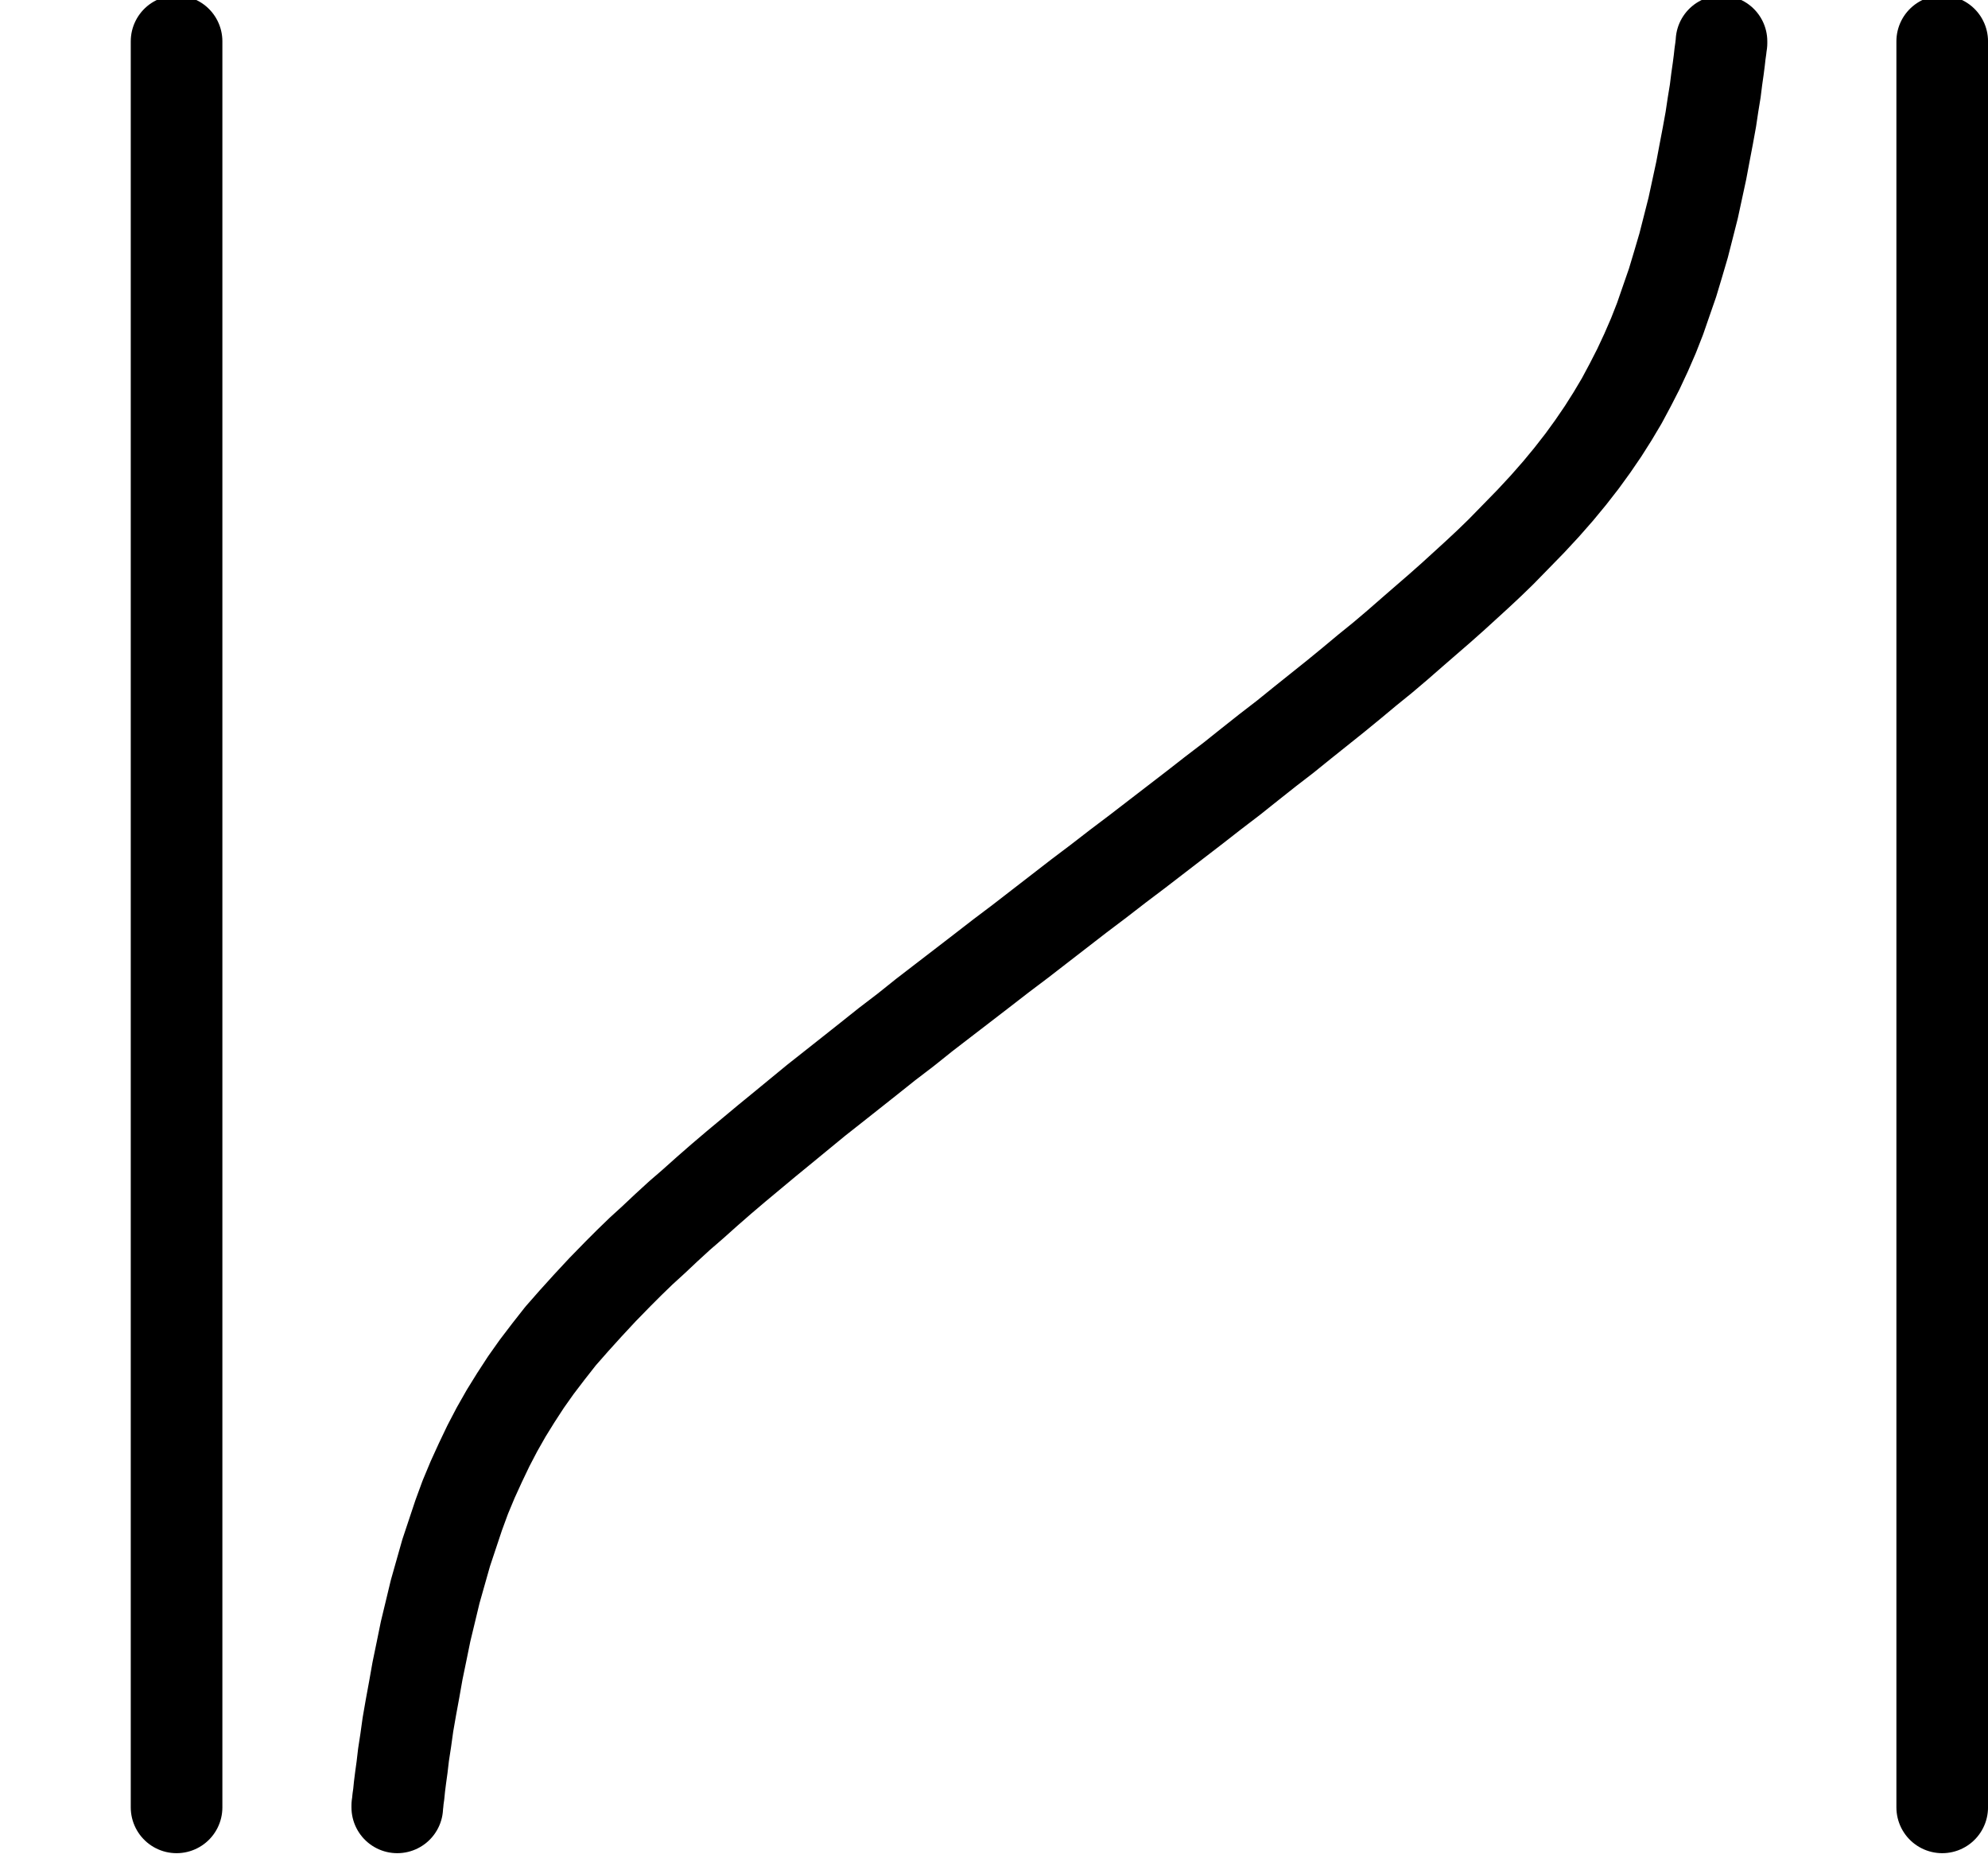 <?xml version="1.0"?>
<!-- Created by MetaPost 1.9991 on 2022.02.18:1311 -->
<svg version="1.1" xmlns="http://www.w3.org/2000/svg" xmlns:xlink="http://www.w3.org/1999/xlink" width="94.689" height="88.462" viewBox="0 0 94.689 88.462">
<!-- Original BoundingBox: 6.227844 -0.247345 94.689453 88.214264 -->
  <path d="M8.41 1.968L8.41 86.066" style="stroke:rgb(0%,0%,0%); stroke-width: 4.364;stroke-linecap: round;stroke-linejoin: round;stroke-miterlimit: 10;fill: none;"></path>
  <path d="M92.508 1.968L92.508 86.066" style="stroke:rgb(0%,0%,0%); stroke-width: 4.364;stroke-linecap: round;stroke-linejoin: round;stroke-miterlimit: 10;fill: none;"></path>
  <path d="M18.922 86.066L18.922 86.031L18.922 85.978L18.94 85.873L18.957 85.68L18.992 85.435L19.027 85.084L19.08 84.664L19.15 84.156L19.22 83.56L19.325 82.877L19.43 82.123L19.57 81.318L19.728 80.459L19.886 79.566L20.078 78.637L20.271 77.691L20.499 76.745L20.726 75.799L20.989 74.87L21.252 73.942L21.55 73.048L21.848 72.154L22.163 71.296L22.514 70.455L22.882 69.649L23.267 68.843L23.67 68.072L24.108 67.301L24.563 66.566L25.054 65.812L25.562 65.094L26.123 64.358L26.701 63.622L27.332 62.904L27.998 62.168L28.698 61.415L29.434 60.661L29.977 60.118L30.538 59.575L31.133 59.032L31.729 58.471L32.36 57.893L33.008 57.332L33.674 56.737L34.357 56.141L35.058 55.545L35.794 54.932L36.53 54.319L37.301 53.688L38.089 53.04L38.878 52.392L39.701 51.743L40.542 51.078L41.383 50.412L42.241 49.728L43.135 49.045L44.011 48.344L44.922 47.643L45.833 46.943L46.744 46.242L47.673 45.523L48.601 44.823L49.53 44.104L50.459 43.386L51.387 42.668L52.316 41.967L53.245 41.249L54.173 40.548L55.084 39.847L55.995 39.146L56.906 38.445L57.782 37.762L58.676 37.079L59.534 36.395L60.375 35.729L61.216 35.081L62.04 34.415L62.828 33.785L63.617 33.154L64.387 32.523L65.123 31.91L65.859 31.314L66.56 30.719L67.243 30.123L67.909 29.545L68.557 28.984L69.188 28.424L69.784 27.881L70.379 27.337L70.94 26.812L71.483 26.286L72.219 25.533L72.92 24.814L73.586 24.096L74.216 23.378L74.795 22.677L75.355 21.958L75.863 21.258L76.354 20.539L76.809 19.821L77.247 19.085L77.65 18.332L78.036 17.578L78.404 16.79L78.754 15.984L79.07 15.178L79.367 14.32L79.665 13.461L79.928 12.585L80.191 11.692L80.419 10.798L80.646 9.904L80.839 9.011L81.032 8.117L81.19 7.276L81.347 6.453L81.487 5.682L81.592 4.981L81.698 4.333L81.768 3.772L81.838 3.282L81.89 2.879L81.925 2.563L81.96 2.318L81.978 2.16L81.995 2.055L81.995 1.985L81.995 1.968" style="stroke:rgb(0%,0%,0%); stroke-width: 4.364;stroke-linecap: round;stroke-linejoin: round;stroke-miterlimit: 10;fill: none;"></path>
</svg>
